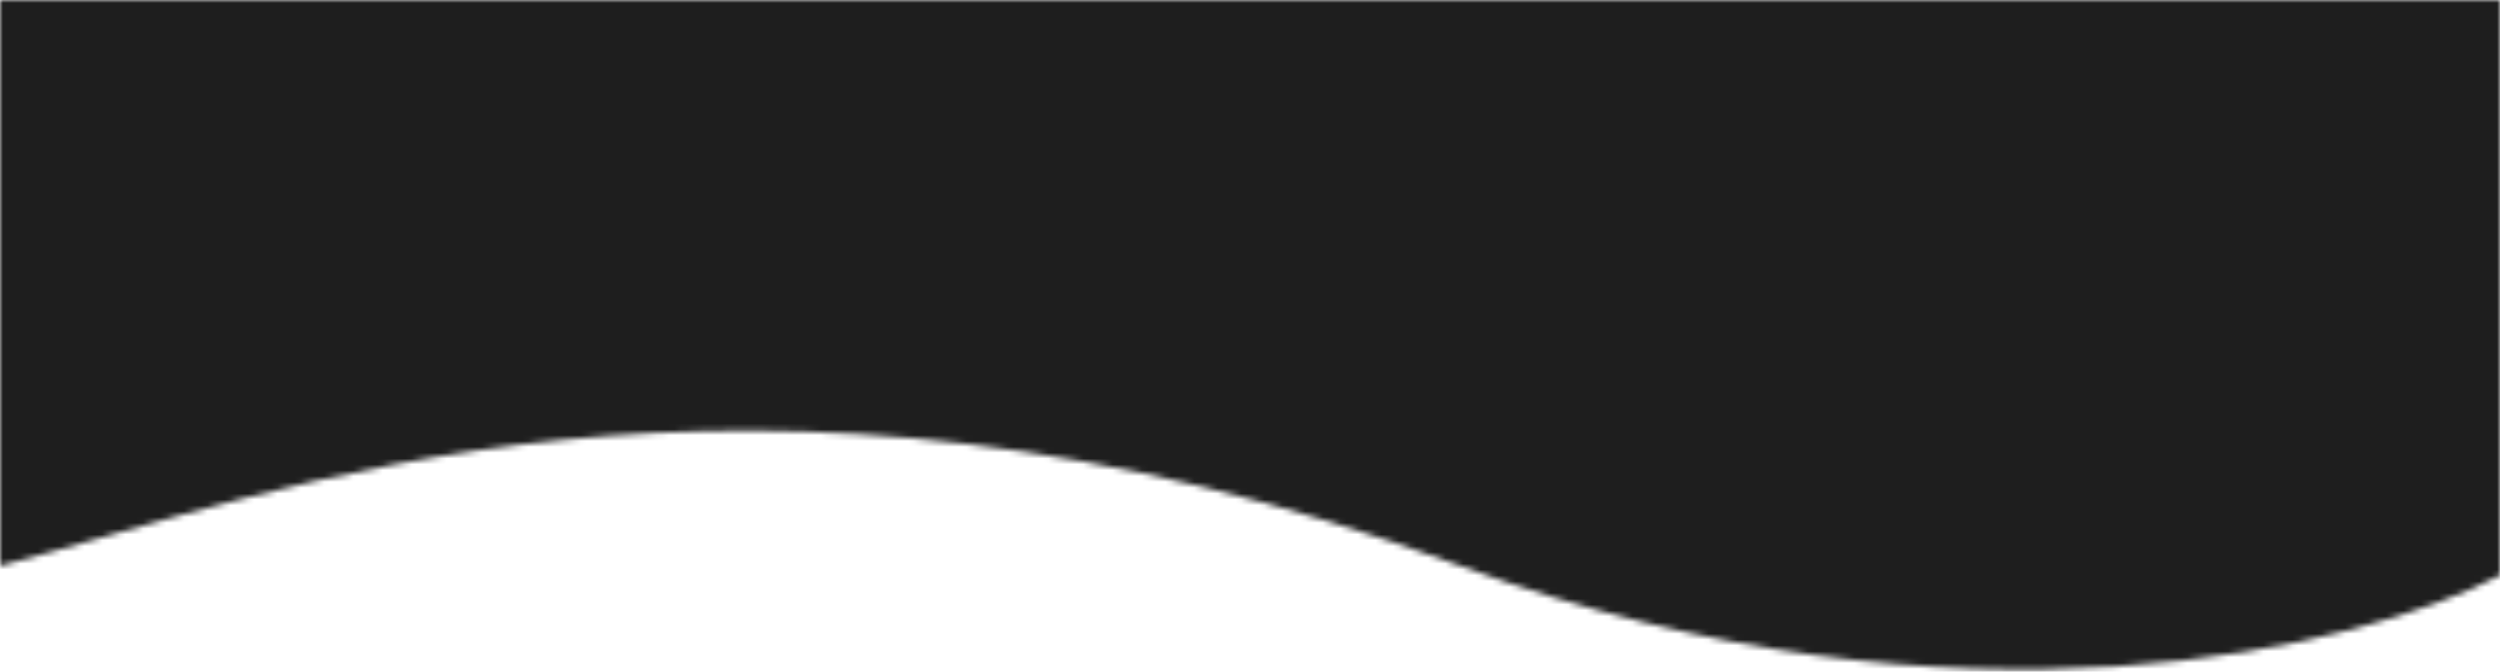 <svg width="428" height="115" viewBox="0 0 428 115" fill="none" xmlns="http://www.w3.org/2000/svg">
<mask id="path-1-inside-1_61_2" fill="white">
<path d="M250 96.88C127 51.5 46.833 84.715 0 96.88V0H428V98.5C404.833 110.665 335.562 128.447 250 96.88Z"/>
</mask>
<path d="M0 96.88H-420V639.91L105.589 503.39L0 96.88ZM250 96.88L395.377 -297.158L250 96.88ZM428 98.5L623.258 470.352L848 352.341V98.5H428ZM428 0H848V-420H428V0ZM0 0V-420H-420V0H0ZM105.589 503.39C112.505 501.594 118.683 499.877 123.273 498.581C127.604 497.359 132.34 495.993 134.972 495.238C141.474 493.373 144.104 492.651 146.006 492.163C148.837 491.436 145.278 492.507 138.478 493.191C135.108 493.53 131.284 493.745 127.162 493.725C123.03 493.705 119.066 493.451 115.395 493.009C111.729 492.567 108.833 491.995 106.81 491.504C104.803 491.017 104.05 490.706 104.623 490.917L395.377 -297.158C270.471 -343.241 155.259 -352.737 54.397 -342.59C-29.797 -334.12 -121.031 -305.62 -105.589 -309.631L105.589 503.39ZM104.623 490.917C301.884 563.695 494.933 537.735 623.258 470.352L232.742 -273.352C261.684 -288.55 284.492 -295.476 296.712 -298.655C311.154 -302.412 323.877 -304.289 335.005 -305.016C358.011 -306.52 378.622 -303.339 395.377 -297.158L104.623 490.917ZM848 98.5V0H8V98.5H848ZM428 -420H0V420H428V-420ZM-420 0V96.88H420V0H-420Z" fill="#1E1E1E" mask="url(#path-1-inside-1_61_2)"/>
</svg>
